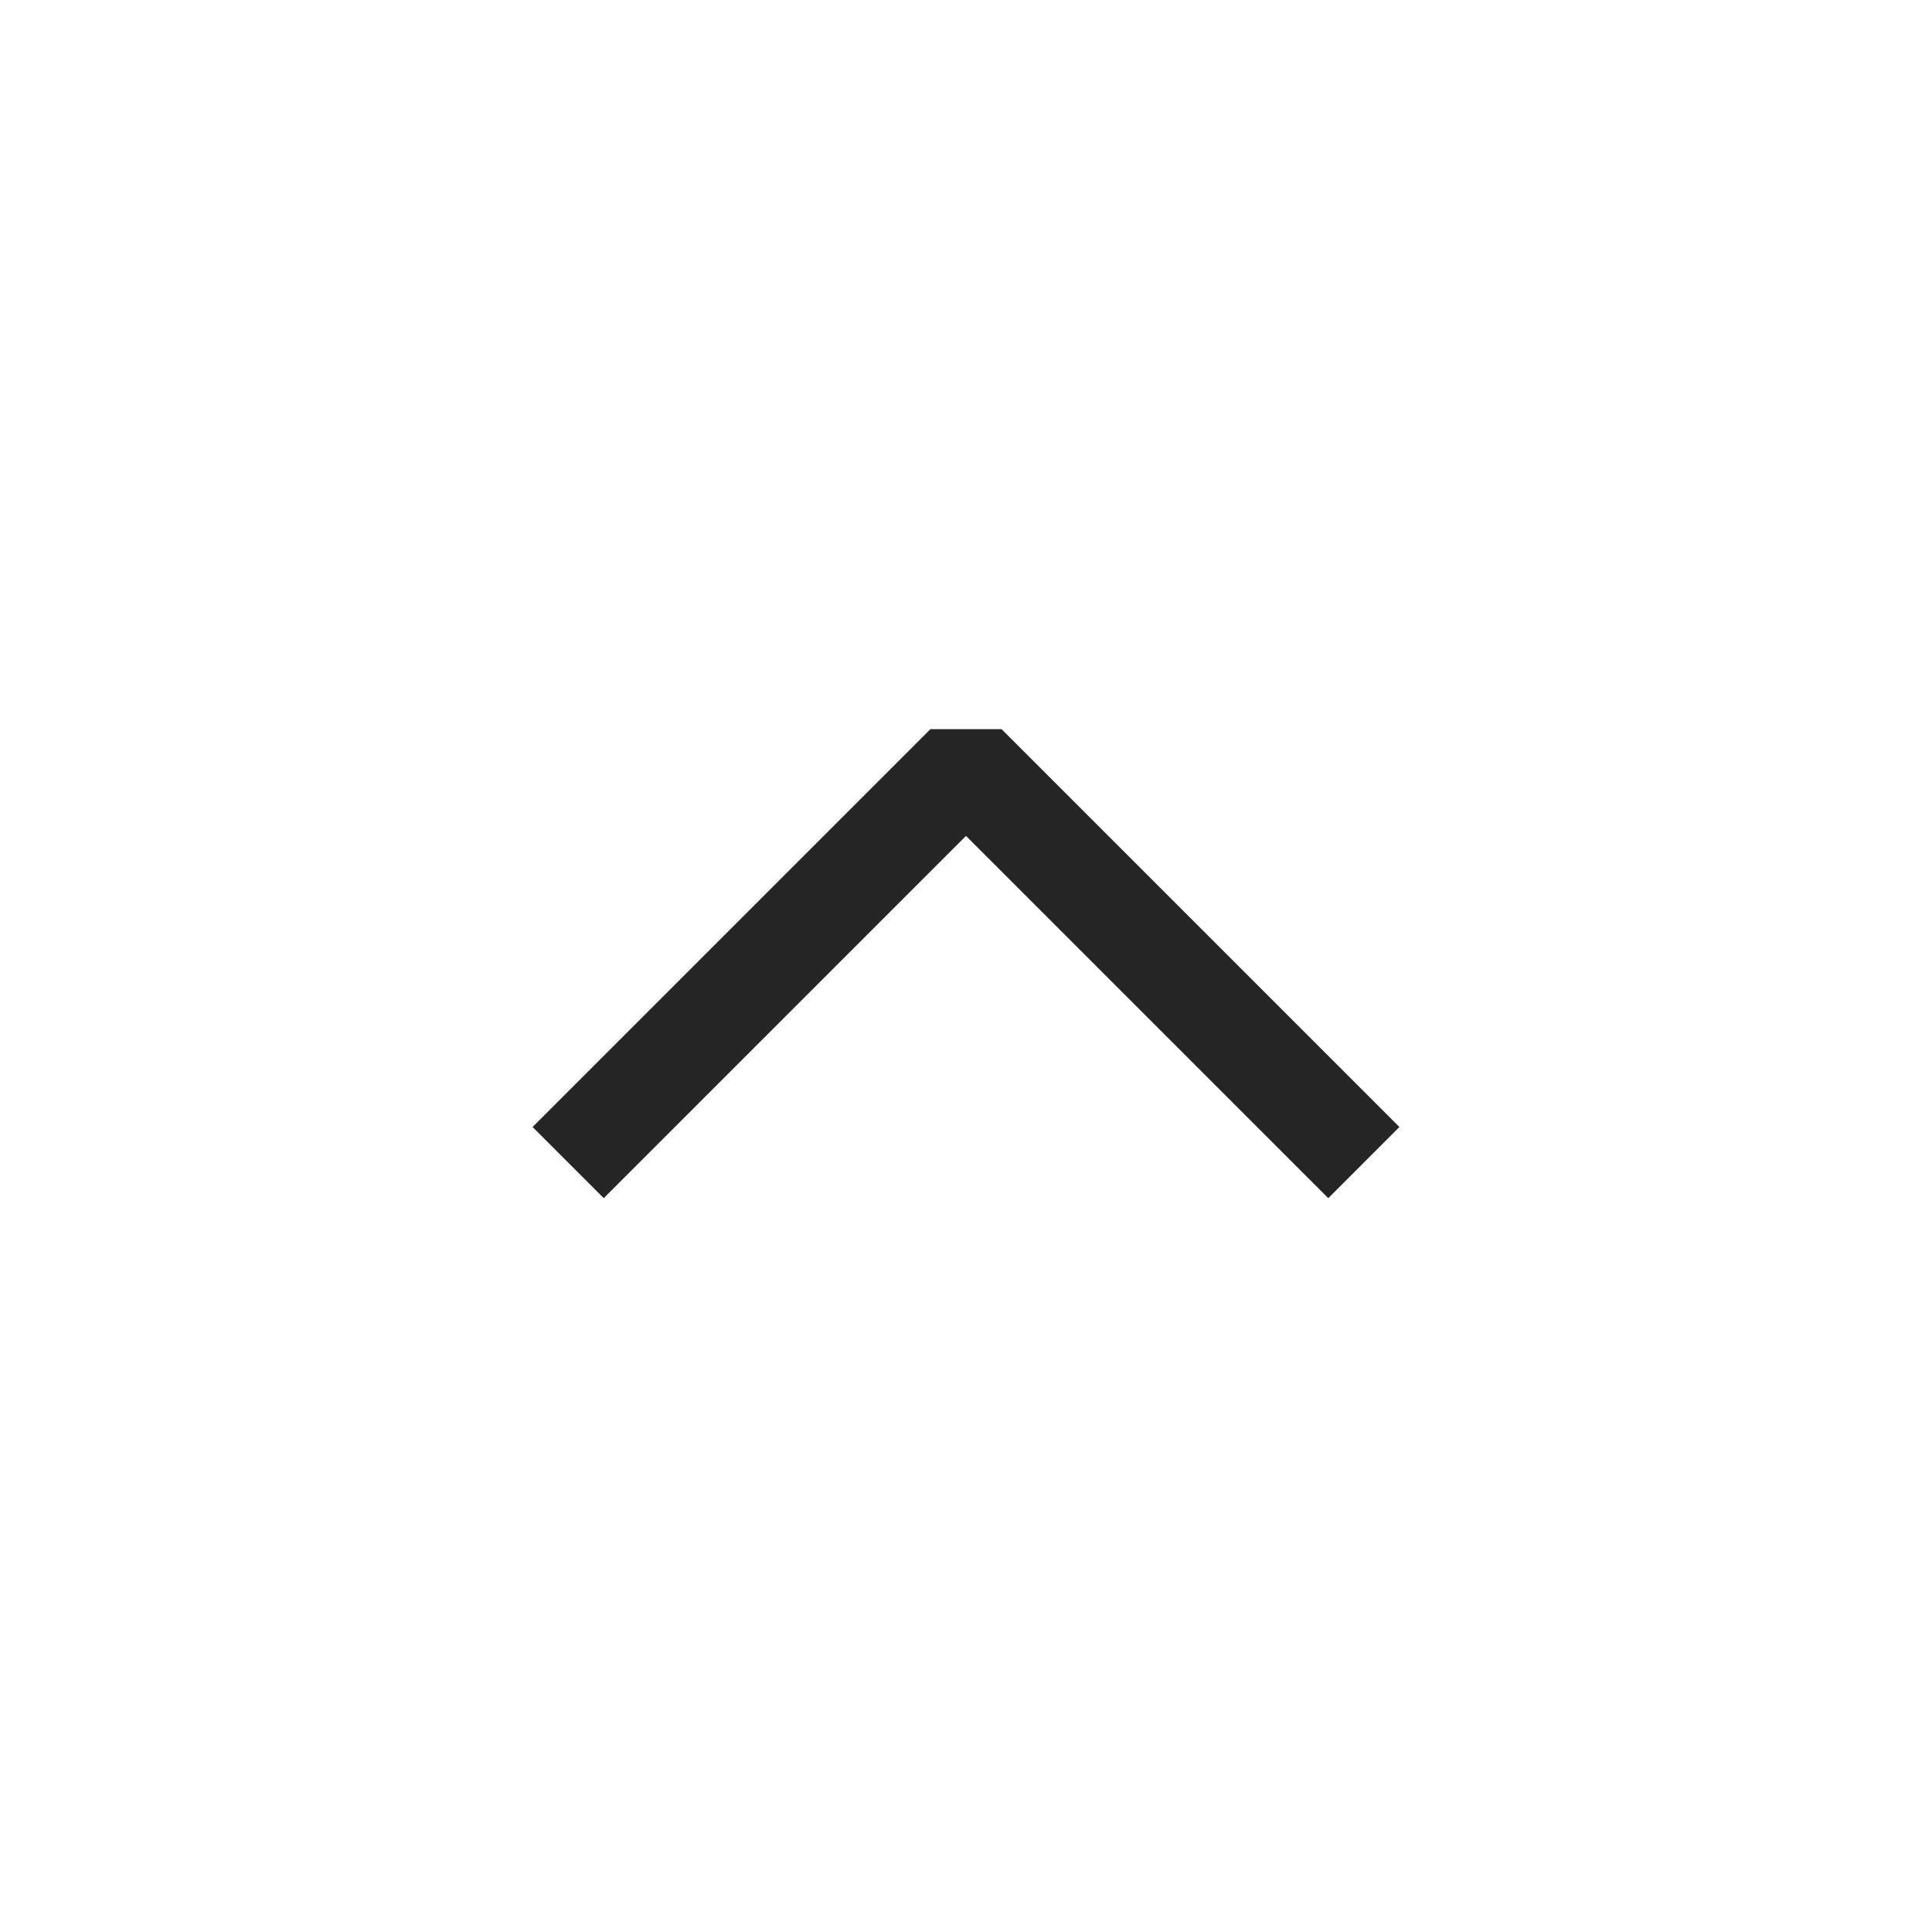 <svg width="24" height="24" viewBox="0 0 24 24" fill="none" xmlns="http://www.w3.org/2000/svg">
<path fill-rule="evenodd" clip-rule="evenodd" d="M16.5 14.884L16.058 14.442L12 10.384L7.942 14.442L7.5 14.884L6.616 14L7.058 13.558L11.558 9.058H12.442L16.942 13.558L17.384 14L16.5 14.884Z" fill="#262525"/>
</svg>
